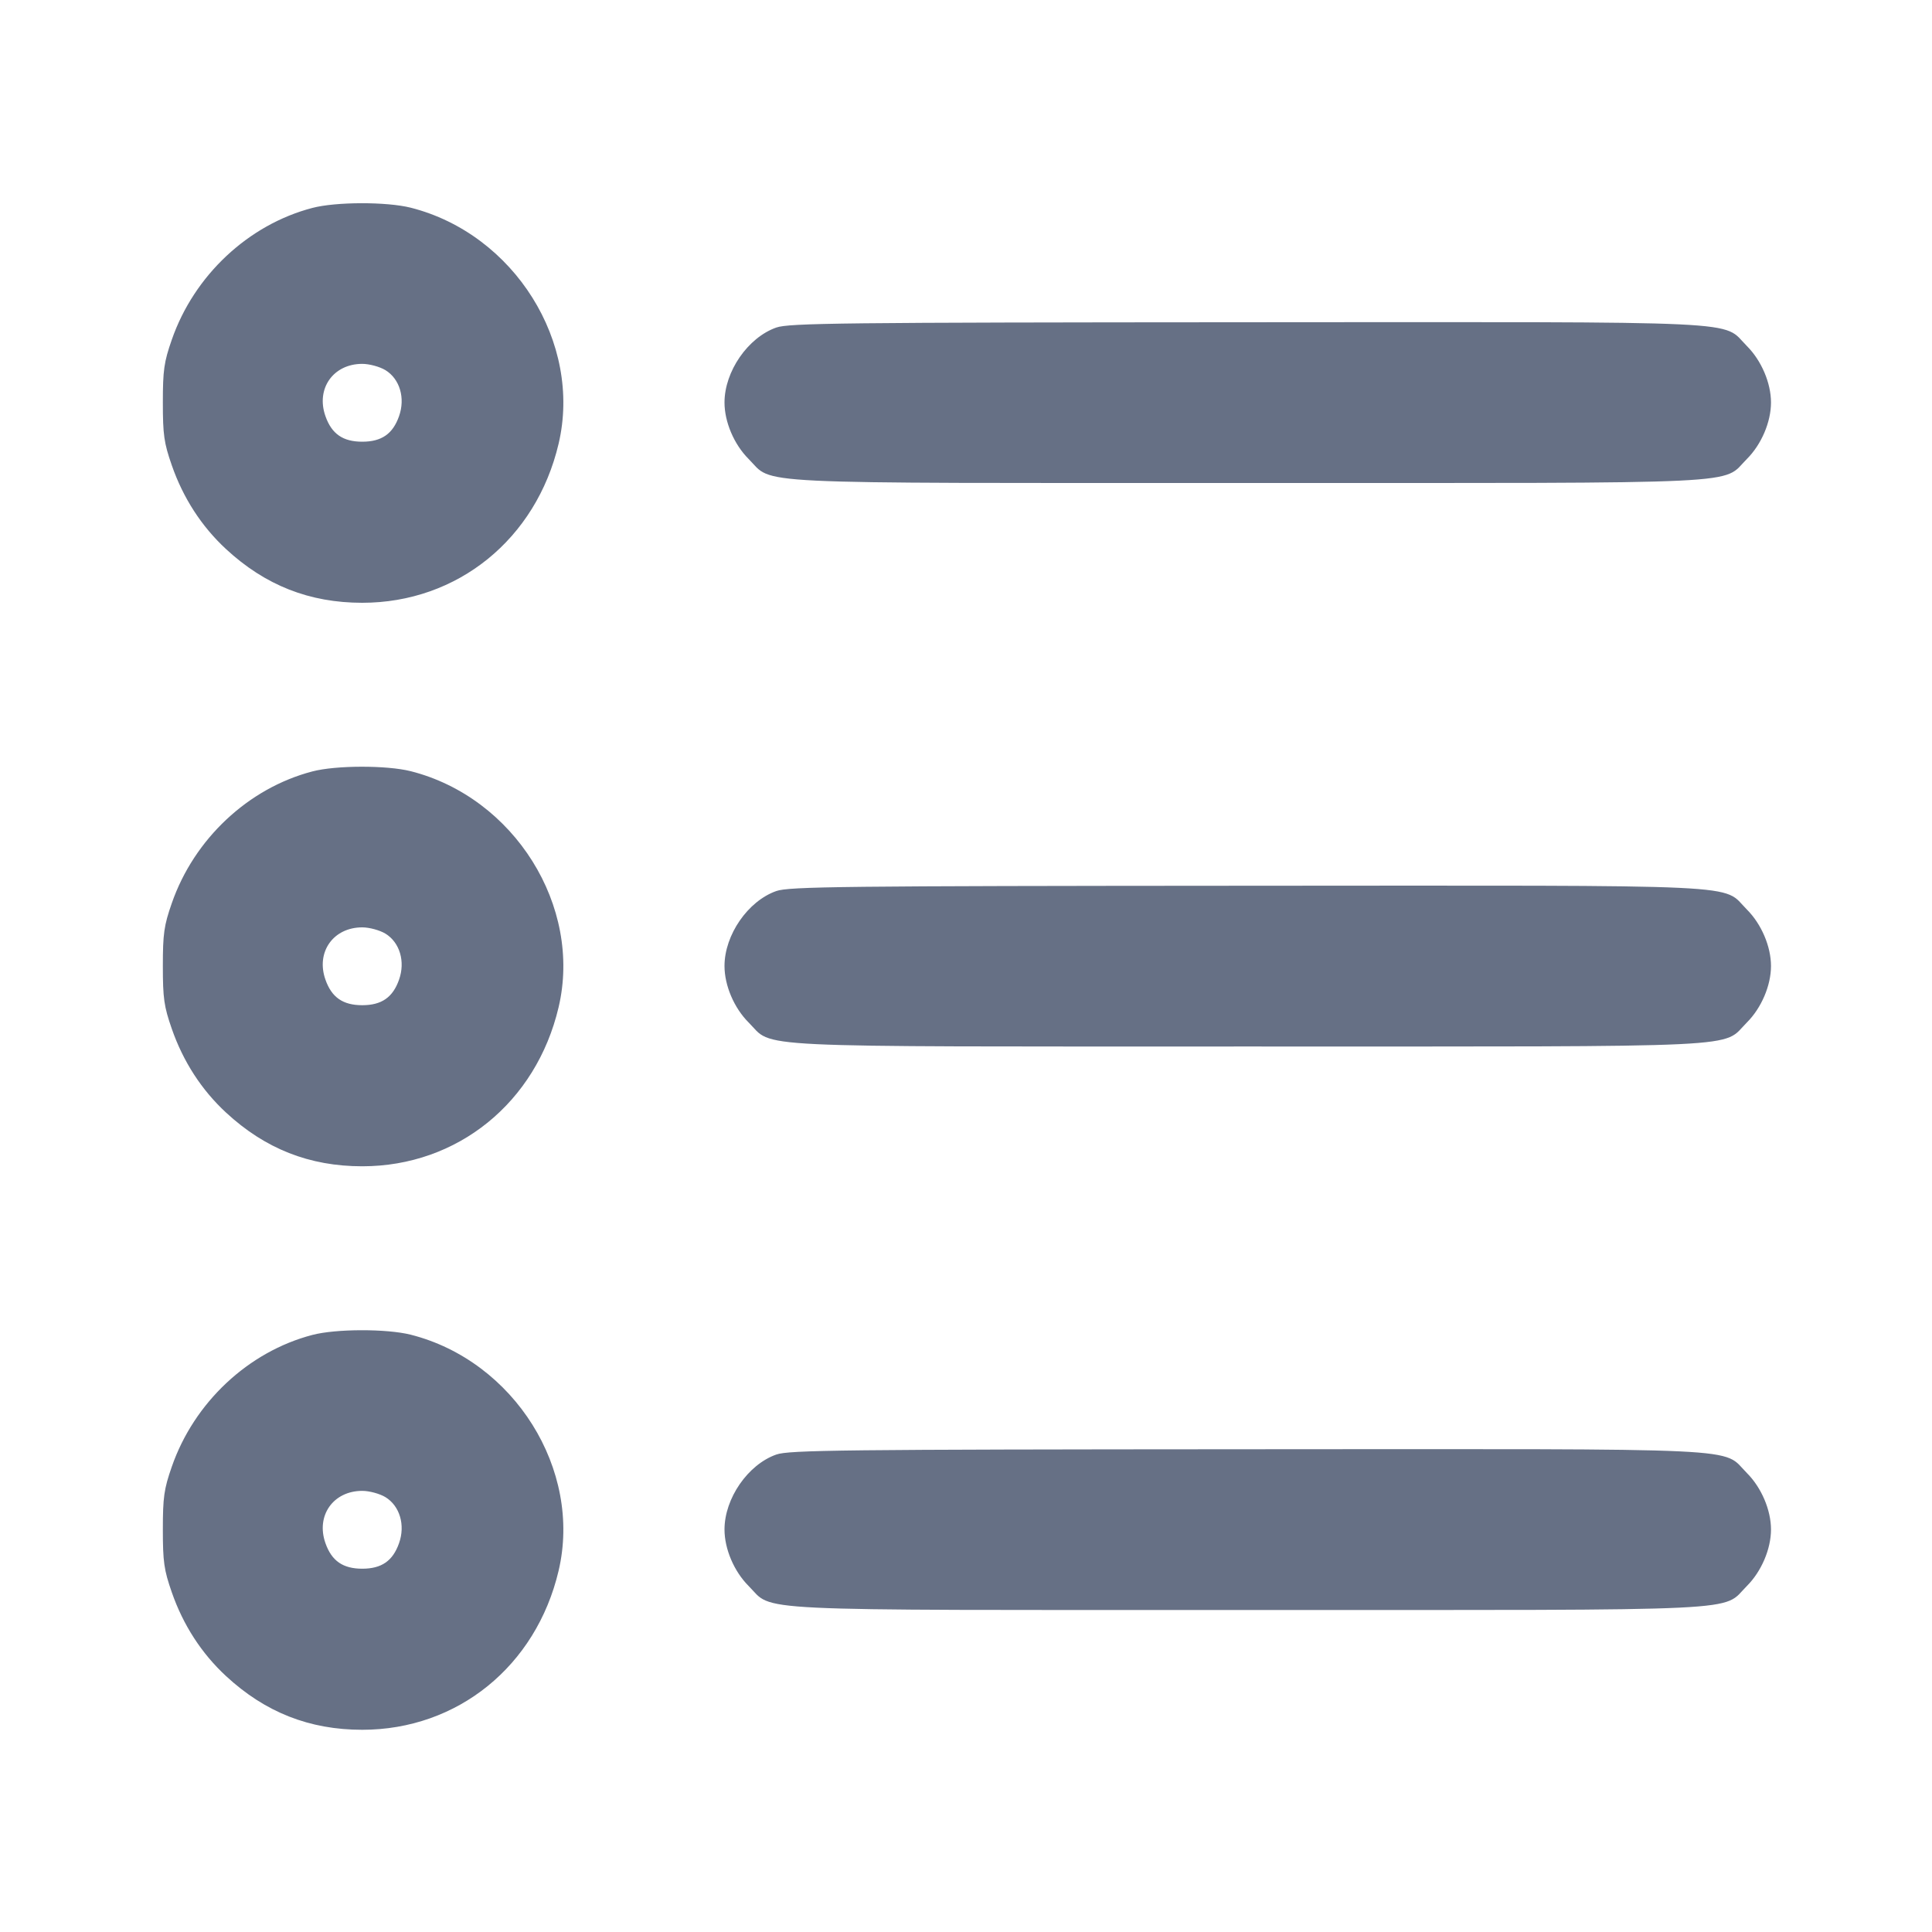 <svg width="24" height="24" fill="none" xmlns="http://www.w3.org/2000/svg"><path d="M3.88 2.583c-.796.208-1.469.839-1.746 1.637-.097.278-.111.38-.111.78s.014.502.111.78c.141.406.37.76.674 1.041.486.45 1.036.667 1.692.667 1.183 0 2.16-.791 2.439-1.975.296-1.255-.551-2.607-1.837-2.933-.299-.075-.929-.074-1.222.003m5.763 1.486C9.291 4.193 9 4.614 9 5c0 .242.119.521.299.701C9.62 6.022 9.157 6 15.5 6s5.88.022 6.201-.299c.18-.18.299-.459.299-.701 0-.242-.119-.521-.299-.701-.321-.322.145-.299-6.218-.296-5.022.003-5.683.01-5.84.066m-4.855.529c.178.109.249.347.169.572-.077.22-.217.317-.457.317-.24 0-.38-.097-.457-.317-.121-.341.096-.65.457-.65.088 0 .217.035.288.078M3.88 9.583c-.796.208-1.469.839-1.746 1.637-.097.278-.111.38-.111.78s.014.502.111.78c.141.406.37.76.674 1.041.486.45 1.036.667 1.692.667 1.183 0 2.16-.791 2.439-1.975.296-1.255-.551-2.607-1.837-2.933-.299-.075-.929-.074-1.222.003m5.763 1.486C9.291 11.193 9 11.614 9 12c0 .242.119.521.299.701.321.321-.142.299 6.201.299s5.88.022 6.201-.299c.18-.18.299-.459.299-.701 0-.242-.119-.521-.299-.701-.321-.322.145-.299-6.218-.296-5.022.003-5.683.01-5.84.066m-4.855.529c.178.109.249.347.169.572-.077.22-.217.317-.457.317-.24 0-.38-.097-.457-.317-.121-.341.096-.65.457-.65.088 0 .217.035.288.078m-.908 4.985c-.796.208-1.469.839-1.746 1.637-.097.278-.111.38-.111.78s.014.502.111.78c.141.406.37.76.674 1.041.486.45 1.036.667 1.692.667 1.183 0 2.16-.791 2.439-1.975.296-1.255-.551-2.607-1.837-2.933-.299-.075-.929-.074-1.222.003m5.763 1.486C9.291 18.193 9 18.614 9 19c0 .242.119.521.299.701.321.321-.142.299 6.201.299s5.88.022 6.201-.299c.18-.18.299-.459.299-.701 0-.242-.119-.521-.299-.701-.321-.322.145-.299-6.218-.296-5.022.003-5.683.01-5.84.066m-4.855.529c.178.109.249.347.169.572-.077.22-.217.317-.457.317-.24 0-.38-.097-.457-.317-.121-.341.096-.65.457-.65.088 0 .217.035.288.078" fill="#667085" fill-rule="evenodd"/></svg>